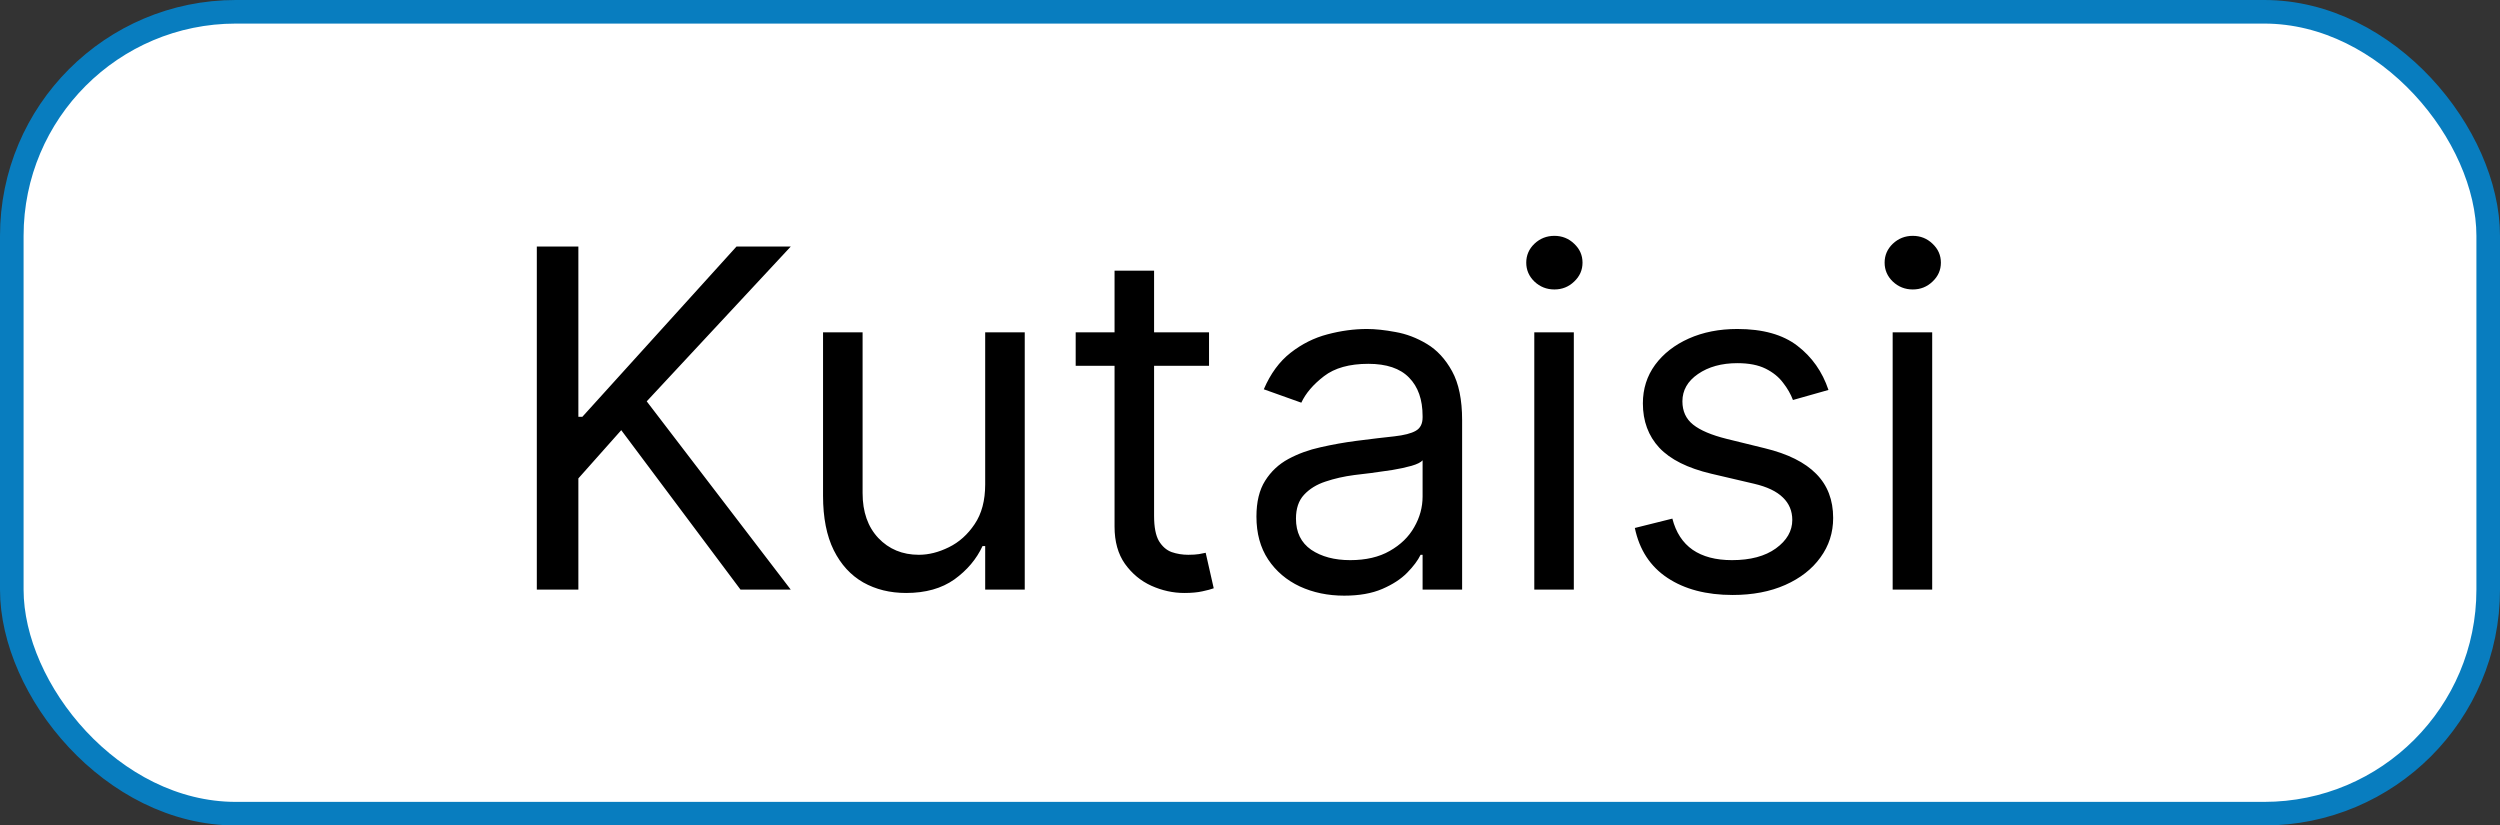 <svg width="106" height="35" viewBox="0 0 106 35" fill="none" xmlns="http://www.w3.org/2000/svg">
<rect x="0" y="0" width="106" height="35" fill="#333333" stroke="none"/>
<rect x="0.5" y="0.5" width="105" height="34" rx="9.5" fill="white" stroke="#087DBF"/>
<path d="M22.761 25V10.454H24.523V17.671H24.693L31.227 10.454H33.528L27.421 17.017L33.528 25H31.398L26.341 18.239L24.523 20.284V25H22.761ZM41.772 20.54V14.091H43.449V25H41.772V23.153H41.659C41.403 23.707 41.005 24.178 40.466 24.567C39.926 24.95 39.244 25.142 38.42 25.142C37.738 25.142 37.132 24.993 36.602 24.695C36.072 24.392 35.655 23.937 35.352 23.331C35.049 22.72 34.897 21.951 34.897 21.023V14.091H36.574V20.909C36.574 21.704 36.796 22.339 37.241 22.812C37.691 23.286 38.264 23.523 38.96 23.523C39.377 23.523 39.8 23.416 40.231 23.203C40.667 22.99 41.031 22.663 41.325 22.223C41.623 21.783 41.772 21.222 41.772 20.54ZM51.263 14.091V15.511H45.609V14.091H51.263ZM47.257 11.477H48.933V21.875C48.933 22.349 49.002 22.704 49.139 22.94C49.281 23.172 49.461 23.329 49.679 23.409C49.901 23.485 50.136 23.523 50.382 23.523C50.567 23.523 50.718 23.513 50.837 23.494C50.955 23.471 51.05 23.452 51.121 23.438L51.462 24.943C51.348 24.986 51.189 25.028 50.986 25.071C50.782 25.118 50.524 25.142 50.212 25.142C49.738 25.142 49.274 25.04 48.82 24.837C48.37 24.633 47.996 24.323 47.697 23.906C47.404 23.49 47.257 22.964 47.257 22.329V11.477ZM56.994 25.256C56.303 25.256 55.676 25.125 55.112 24.865C54.549 24.6 54.101 24.219 53.77 23.722C53.438 23.22 53.273 22.614 53.273 21.903C53.273 21.278 53.396 20.772 53.642 20.384C53.888 19.991 54.217 19.683 54.629 19.46C55.041 19.238 55.496 19.072 55.993 18.963C56.495 18.849 56.999 18.759 57.506 18.693C58.169 18.608 58.706 18.544 59.118 18.501C59.535 18.454 59.838 18.376 60.027 18.267C60.221 18.158 60.318 17.969 60.318 17.699V17.642C60.318 16.941 60.126 16.397 59.743 16.009C59.364 15.62 58.789 15.426 58.017 15.426C57.217 15.426 56.59 15.601 56.135 15.952C55.68 16.302 55.361 16.676 55.176 17.074L53.585 16.506C53.869 15.843 54.248 15.327 54.722 14.957C55.2 14.583 55.721 14.323 56.284 14.176C56.852 14.025 57.411 13.949 57.96 13.949C58.311 13.949 58.713 13.992 59.168 14.077C59.627 14.157 60.07 14.325 60.496 14.581C60.927 14.837 61.284 15.223 61.568 15.739C61.852 16.255 61.994 16.946 61.994 17.812V25H60.318V23.523H60.233C60.119 23.759 59.93 24.013 59.665 24.283C59.4 24.553 59.047 24.782 58.606 24.972C58.166 25.161 57.629 25.256 56.994 25.256ZM57.25 23.75C57.913 23.75 58.472 23.62 58.926 23.359C59.385 23.099 59.731 22.763 59.963 22.351C60.2 21.939 60.318 21.506 60.318 21.051V19.517C60.247 19.602 60.091 19.68 59.849 19.751C59.613 19.818 59.338 19.877 59.026 19.929C58.718 19.976 58.417 20.019 58.124 20.057C57.835 20.09 57.6 20.118 57.42 20.142C56.985 20.199 56.578 20.291 56.199 20.419C55.825 20.542 55.522 20.729 55.29 20.98C55.062 21.226 54.949 21.562 54.949 21.989C54.949 22.571 55.164 23.011 55.595 23.31C56.031 23.603 56.582 23.75 57.25 23.75ZM65.054 25V14.091H66.73V25H65.054ZM65.906 12.273C65.579 12.273 65.297 12.162 65.061 11.939C64.829 11.716 64.713 11.449 64.713 11.136C64.713 10.824 64.829 10.556 65.061 10.334C65.297 10.111 65.579 10 65.906 10C66.233 10 66.512 10.111 66.744 10.334C66.981 10.556 67.099 10.824 67.099 11.136C67.099 11.449 66.981 11.716 66.744 11.939C66.512 12.162 66.233 12.273 65.906 12.273ZM77.527 16.534L76.021 16.96C75.927 16.709 75.787 16.465 75.602 16.229C75.422 15.987 75.176 15.788 74.864 15.632C74.551 15.476 74.151 15.398 73.663 15.398C72.996 15.398 72.439 15.552 71.994 15.859C71.554 16.162 71.334 16.548 71.334 17.017C71.334 17.434 71.485 17.763 71.788 18.004C72.091 18.246 72.565 18.447 73.209 18.608L74.828 19.006C75.803 19.242 76.53 19.605 77.008 20.092C77.487 20.575 77.726 21.198 77.726 21.96C77.726 22.585 77.546 23.144 77.186 23.636C76.831 24.129 76.334 24.517 75.695 24.801C75.055 25.085 74.312 25.227 73.465 25.227C72.352 25.227 71.431 24.986 70.702 24.503C69.972 24.02 69.511 23.314 69.317 22.386L70.908 21.989C71.059 22.576 71.346 23.016 71.767 23.31C72.193 23.603 72.749 23.75 73.436 23.75C74.217 23.75 74.838 23.584 75.297 23.253C75.761 22.917 75.993 22.514 75.993 22.046C75.993 21.667 75.86 21.349 75.595 21.094C75.33 20.833 74.923 20.639 74.374 20.511L72.555 20.085C71.556 19.849 70.822 19.482 70.354 18.984C69.89 18.483 69.658 17.855 69.658 17.102C69.658 16.487 69.831 15.942 70.176 15.469C70.526 14.995 71.002 14.624 71.604 14.354C72.21 14.084 72.896 13.949 73.663 13.949C74.743 13.949 75.59 14.186 76.206 14.659C76.826 15.133 77.267 15.758 77.527 16.534ZM80.249 25V14.091H81.925V25H80.249ZM81.101 12.273C80.775 12.273 80.493 12.162 80.256 11.939C80.024 11.716 79.908 11.449 79.908 11.136C79.908 10.824 80.024 10.556 80.256 10.334C80.493 10.111 80.775 10 81.101 10C81.428 10 81.707 10.111 81.939 10.334C82.176 10.556 82.294 10.824 82.294 11.136C82.294 11.449 82.176 11.716 81.939 11.939C81.707 12.162 81.428 12.273 81.101 12.273Z" fill="black"/>
</svg>
